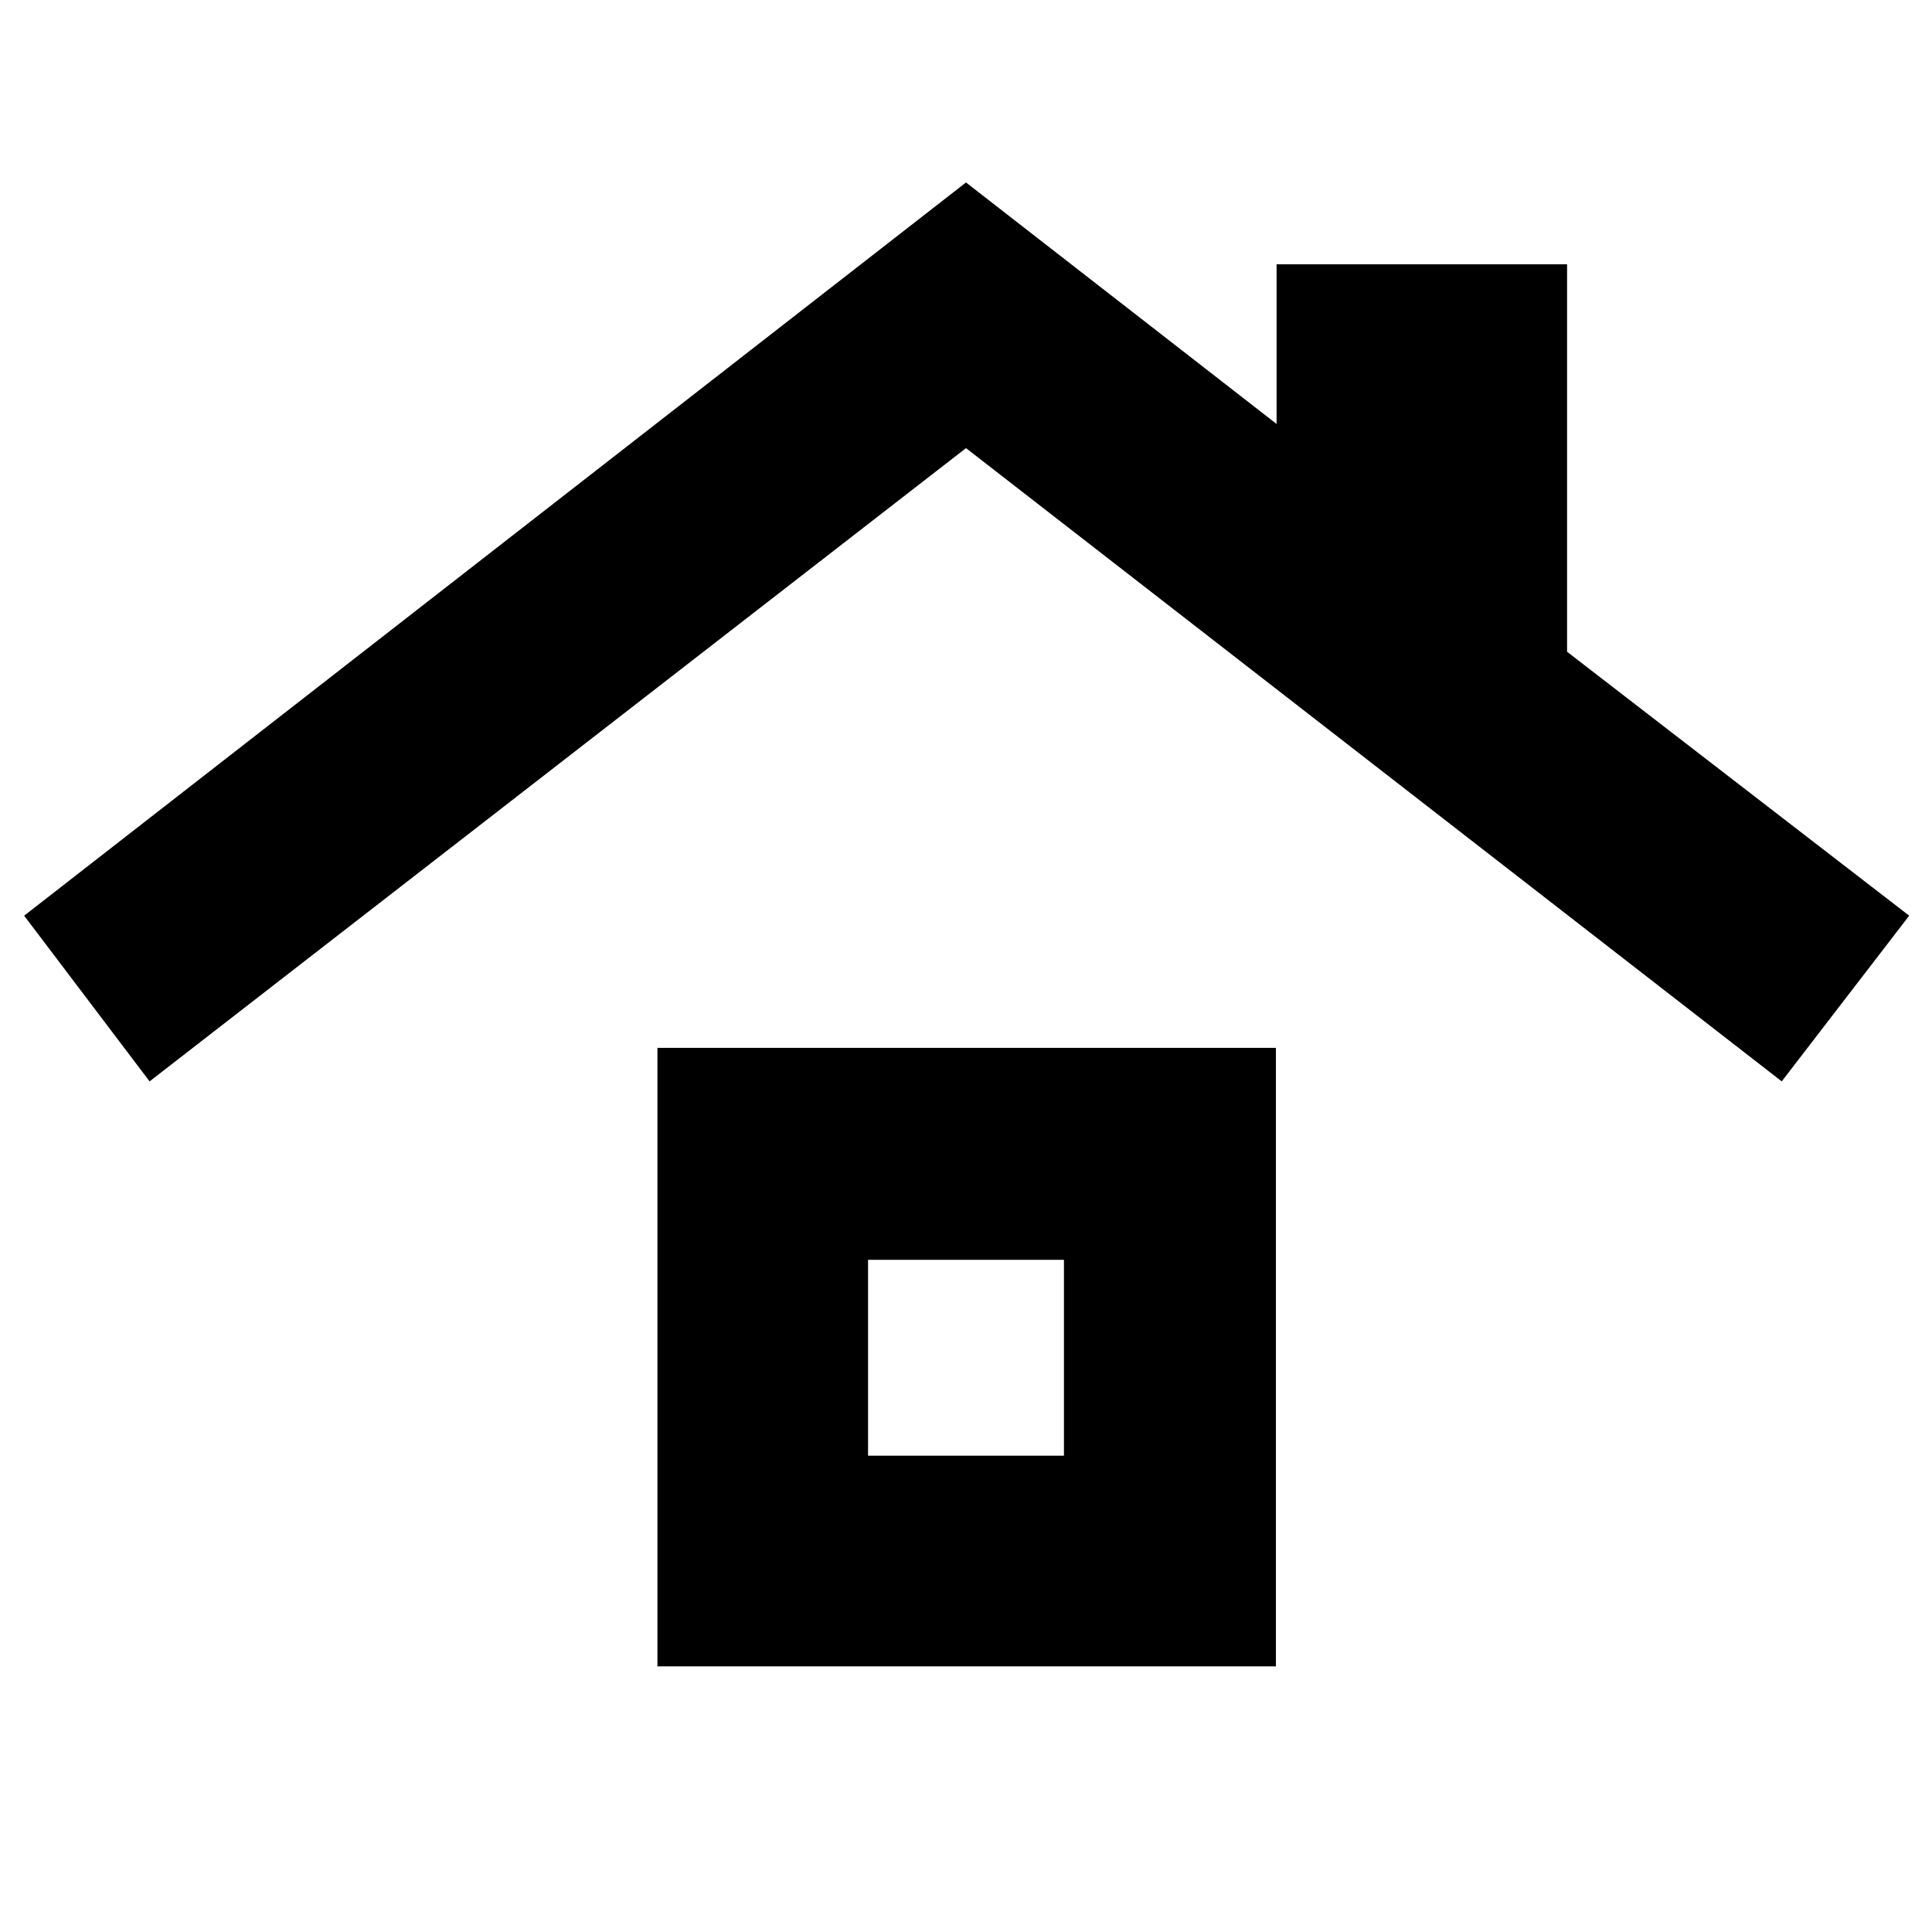 <svg xmlns="http://www.w3.org/2000/svg" height="40" viewBox="0 -960 960 960" width="40"><path d="M326.67-132v-307.33H634V-132H326.67Zm104.66-104.67h97.34V-334h-97.34v97.33Zm-357-186L12-505l468-364.33 154.33 120v-79.34h144.34v192.53l170 131.14-63.34 82.33L480-737.33 74.33-422.67ZM480-285.33Z"/></svg>
